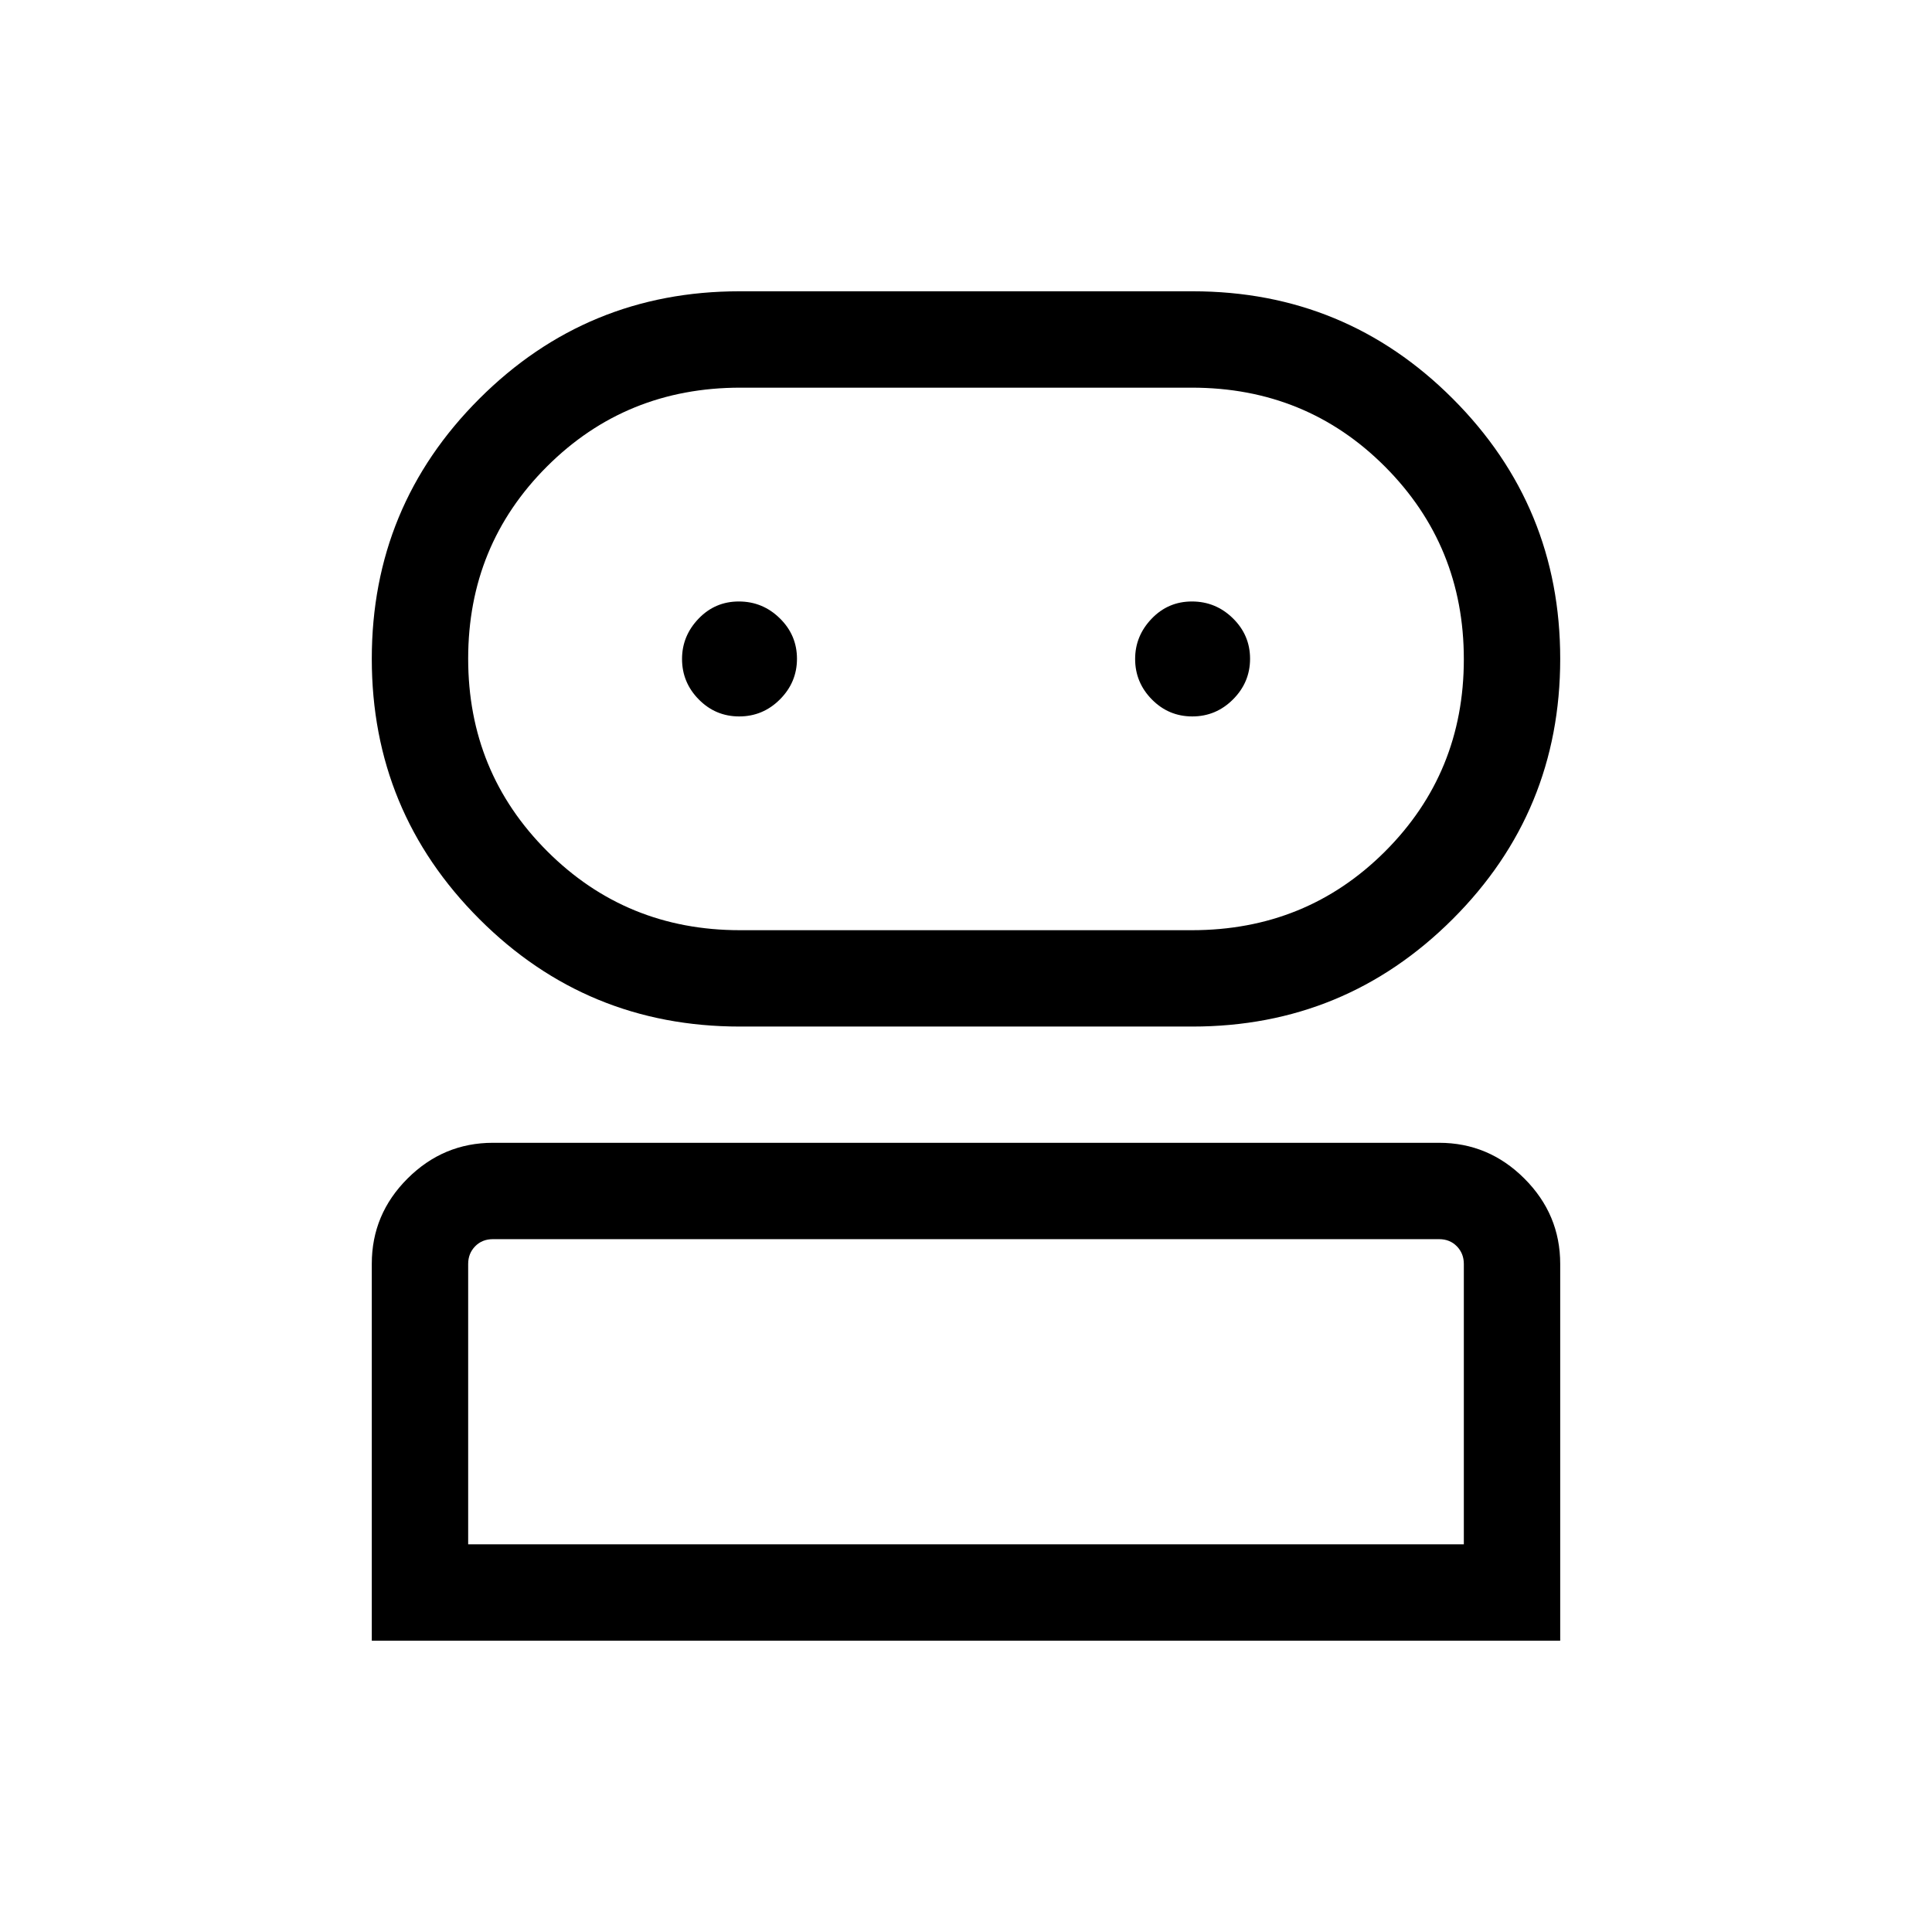 <svg xmlns="http://www.w3.org/2000/svg" height="40" viewBox="0 -960 960 960" width="40"><path d="M184.74-144.74v-187.3q0-24.65 17.79-42.38 17.78-17.73 42.41-17.73h470.12q24.63 0 42.41 17.78 17.79 17.78 17.79 42.41v187.22H184.74Zm182.91-305.17q-76.08 0-129.49-53.45-53.42-53.45-53.42-129.28 0-75.84 53.44-129.23 53.44-53.39 129.25-53.39h225.2q75.96 0 129.29 53.42 53.34 53.41 53.34 129.2 0 75.99-53.46 129.36-53.46 53.37-129.3 53.37H367.65ZM232.63-192.63h494.74v-139.33q0-5.19-3.46-8.75-3.46-3.56-8.85-3.56H244.94q-5.39 0-8.85 3.56t-3.46 8.75v139.33Zm135.06-305.16h224.52q56.87 0 96.02-39.13 39.14-39.12 39.14-95.51 0-56.39-39.14-95.67-39.15-39.27-96-39.27H367.87q-56.83 0-96.04 39.13-39.2 39.13-39.2 95.52 0 56.4 39.25 95.66 39.25 39.27 95.81 39.27Zm-.37-106.22q11.77 0 20.23-8.47t8.46-20.19q0-11.73-8.52-20.09-8.53-8.37-20.36-8.37t-20.03 8.56q-8.2 8.55-8.2 20.01 0 11.67 8.32 20.11t20.1 8.44Zm225.14 0q11.77 0 20.23-8.47t8.46-20.19q0-11.73-8.52-20.09-8.53-8.37-20.36-8.37t-20.03 8.56q-8.2 8.55-8.2 20.01 0 11.67 8.32 20.11t20.1 8.44ZM480-192.63Zm0-440.2Z"/></svg>